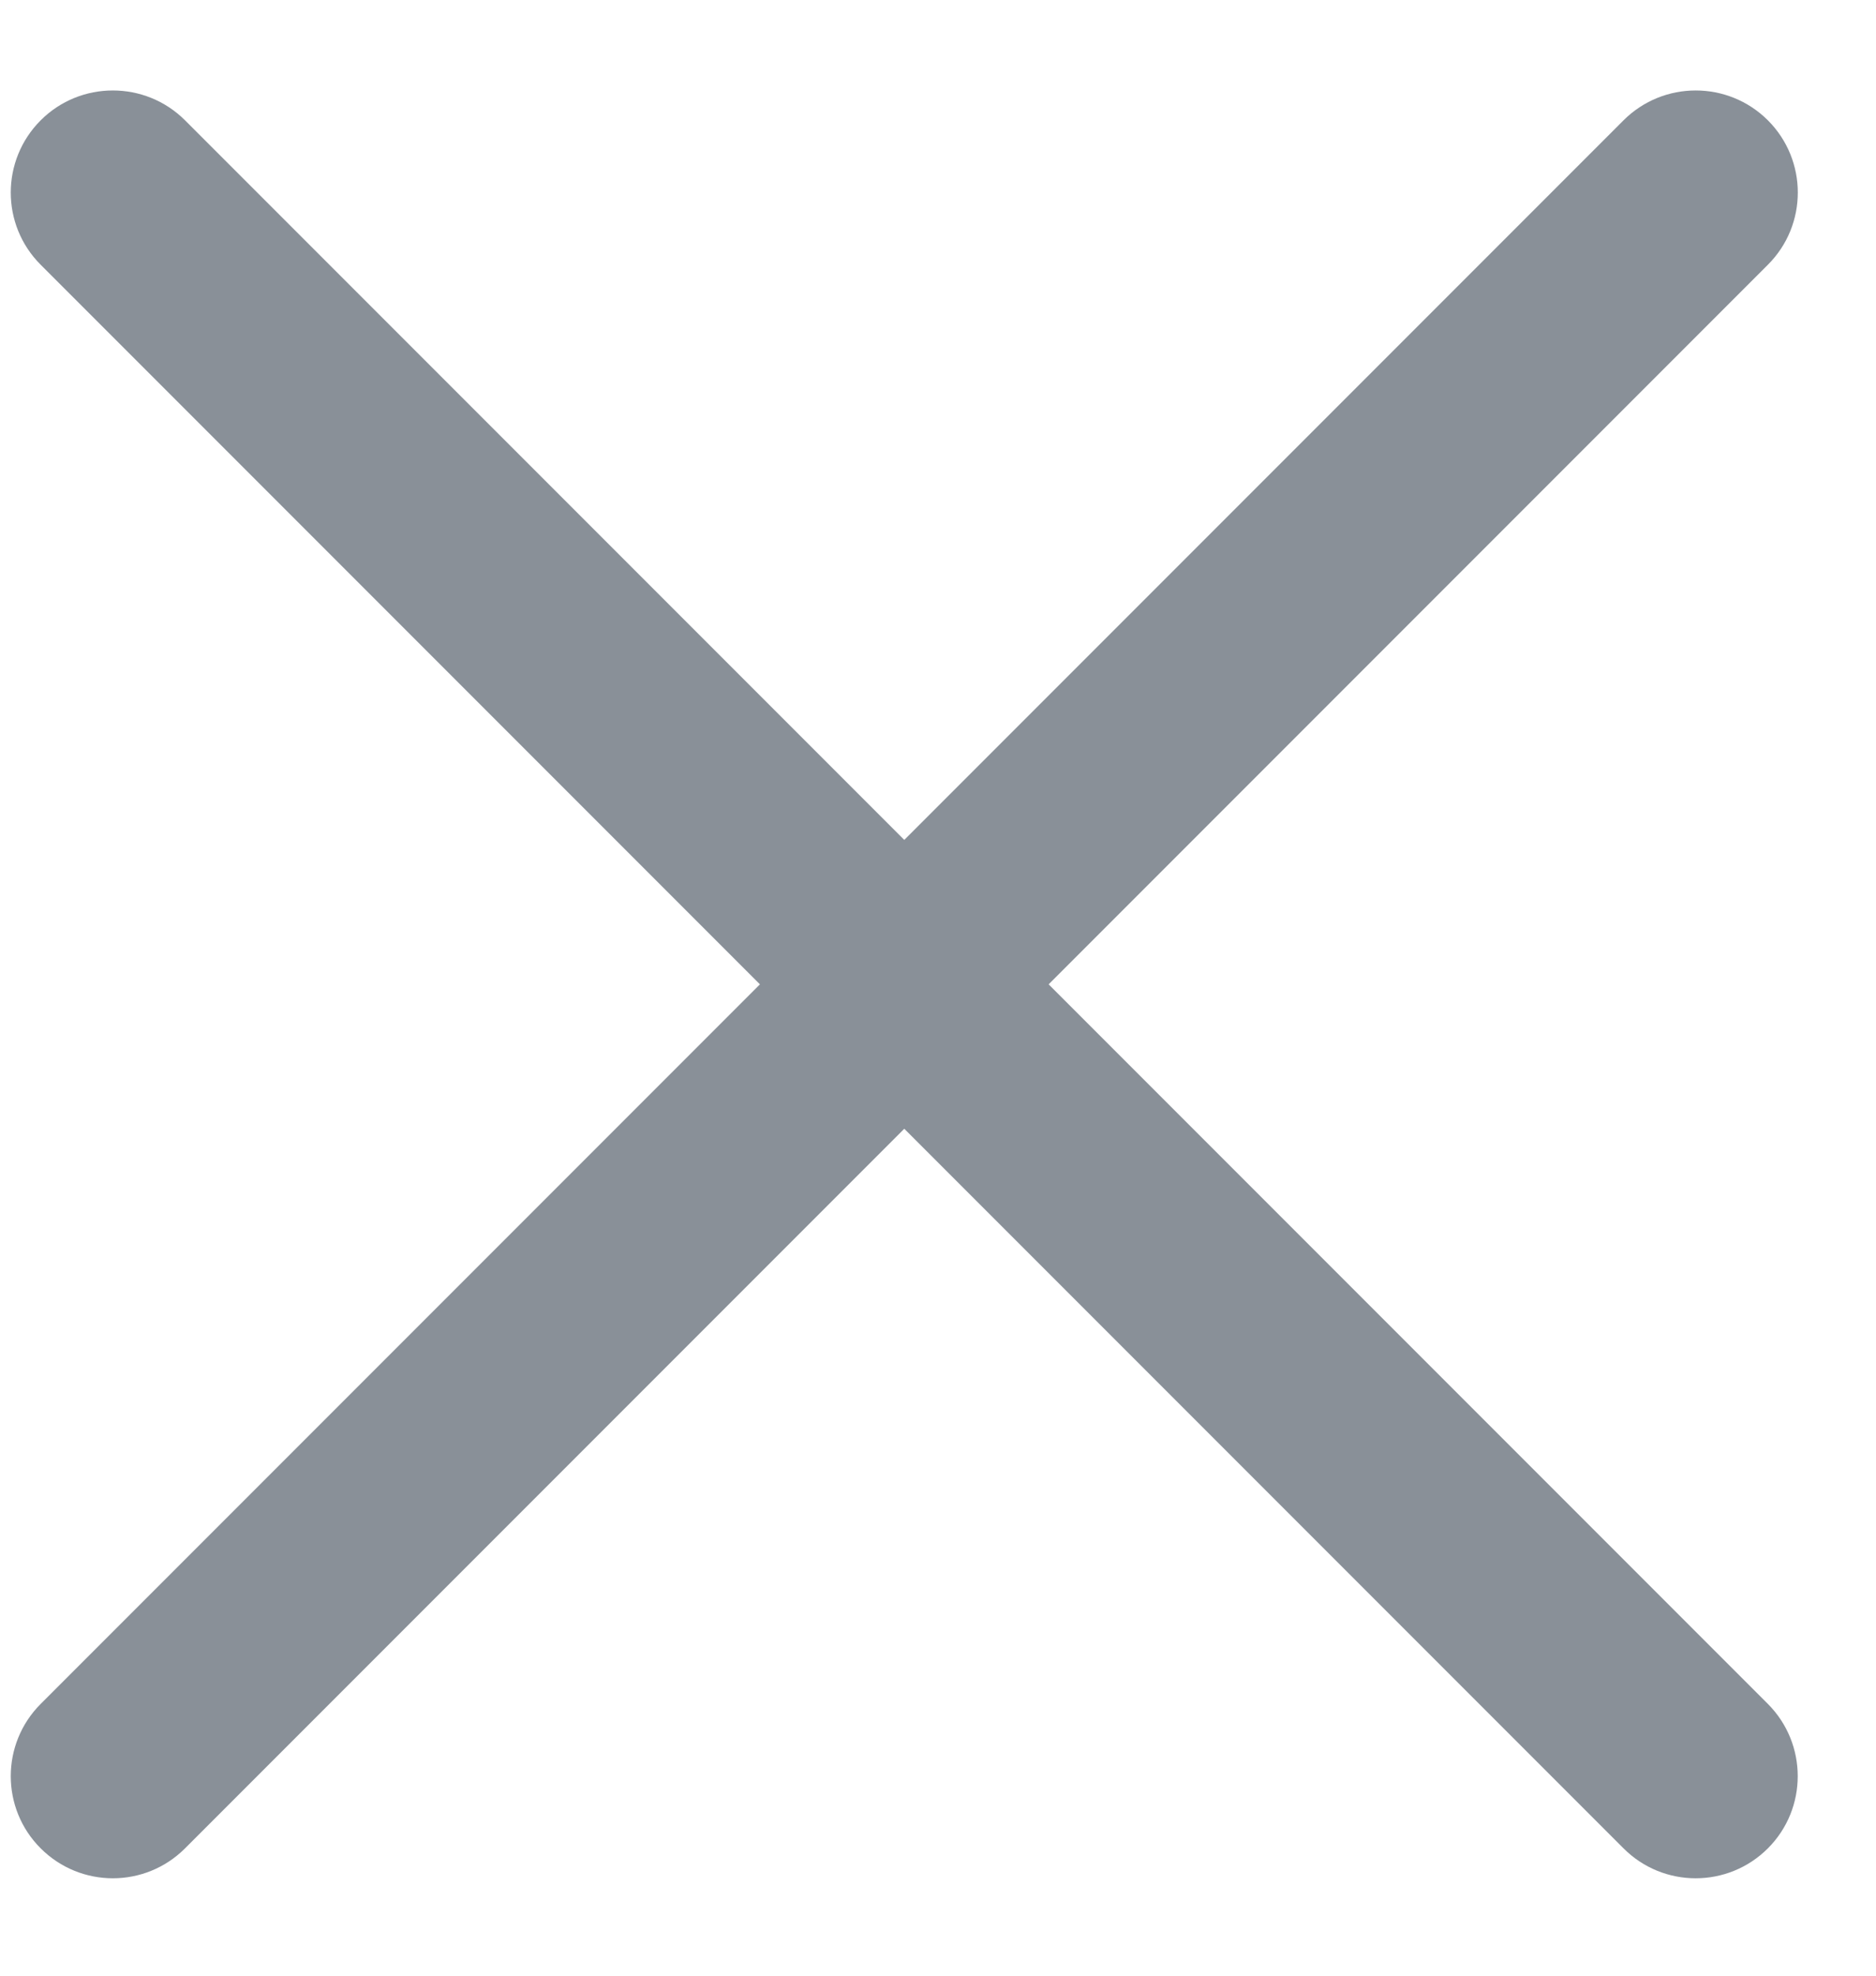 <svg width="19" height="20" viewBox="0 0 19 20" fill="none" xmlns="http://www.w3.org/2000/svg">
<path fill-rule="evenodd" clip-rule="evenodd" d="M17.905 1.218C18.309 1.622 18.309 2.277 17.905 2.68L1.874 18.711C1.47 19.115 0.816 19.115 0.412 18.711C0.008 18.308 0.008 17.653 0.412 17.249L16.443 1.218C16.847 0.815 17.501 0.815 17.905 1.218Z" fill="#899098"/>
<path fill-rule="evenodd" clip-rule="evenodd" d="M17.905 18.711C17.501 19.115 16.846 19.115 16.443 18.711L0.412 2.68C0.008 2.277 0.008 1.622 0.412 1.218C0.815 0.815 1.47 0.815 1.874 1.218L17.905 17.249C18.308 17.653 18.308 18.308 17.905 18.711Z" fill="#899098"/>
</svg>
